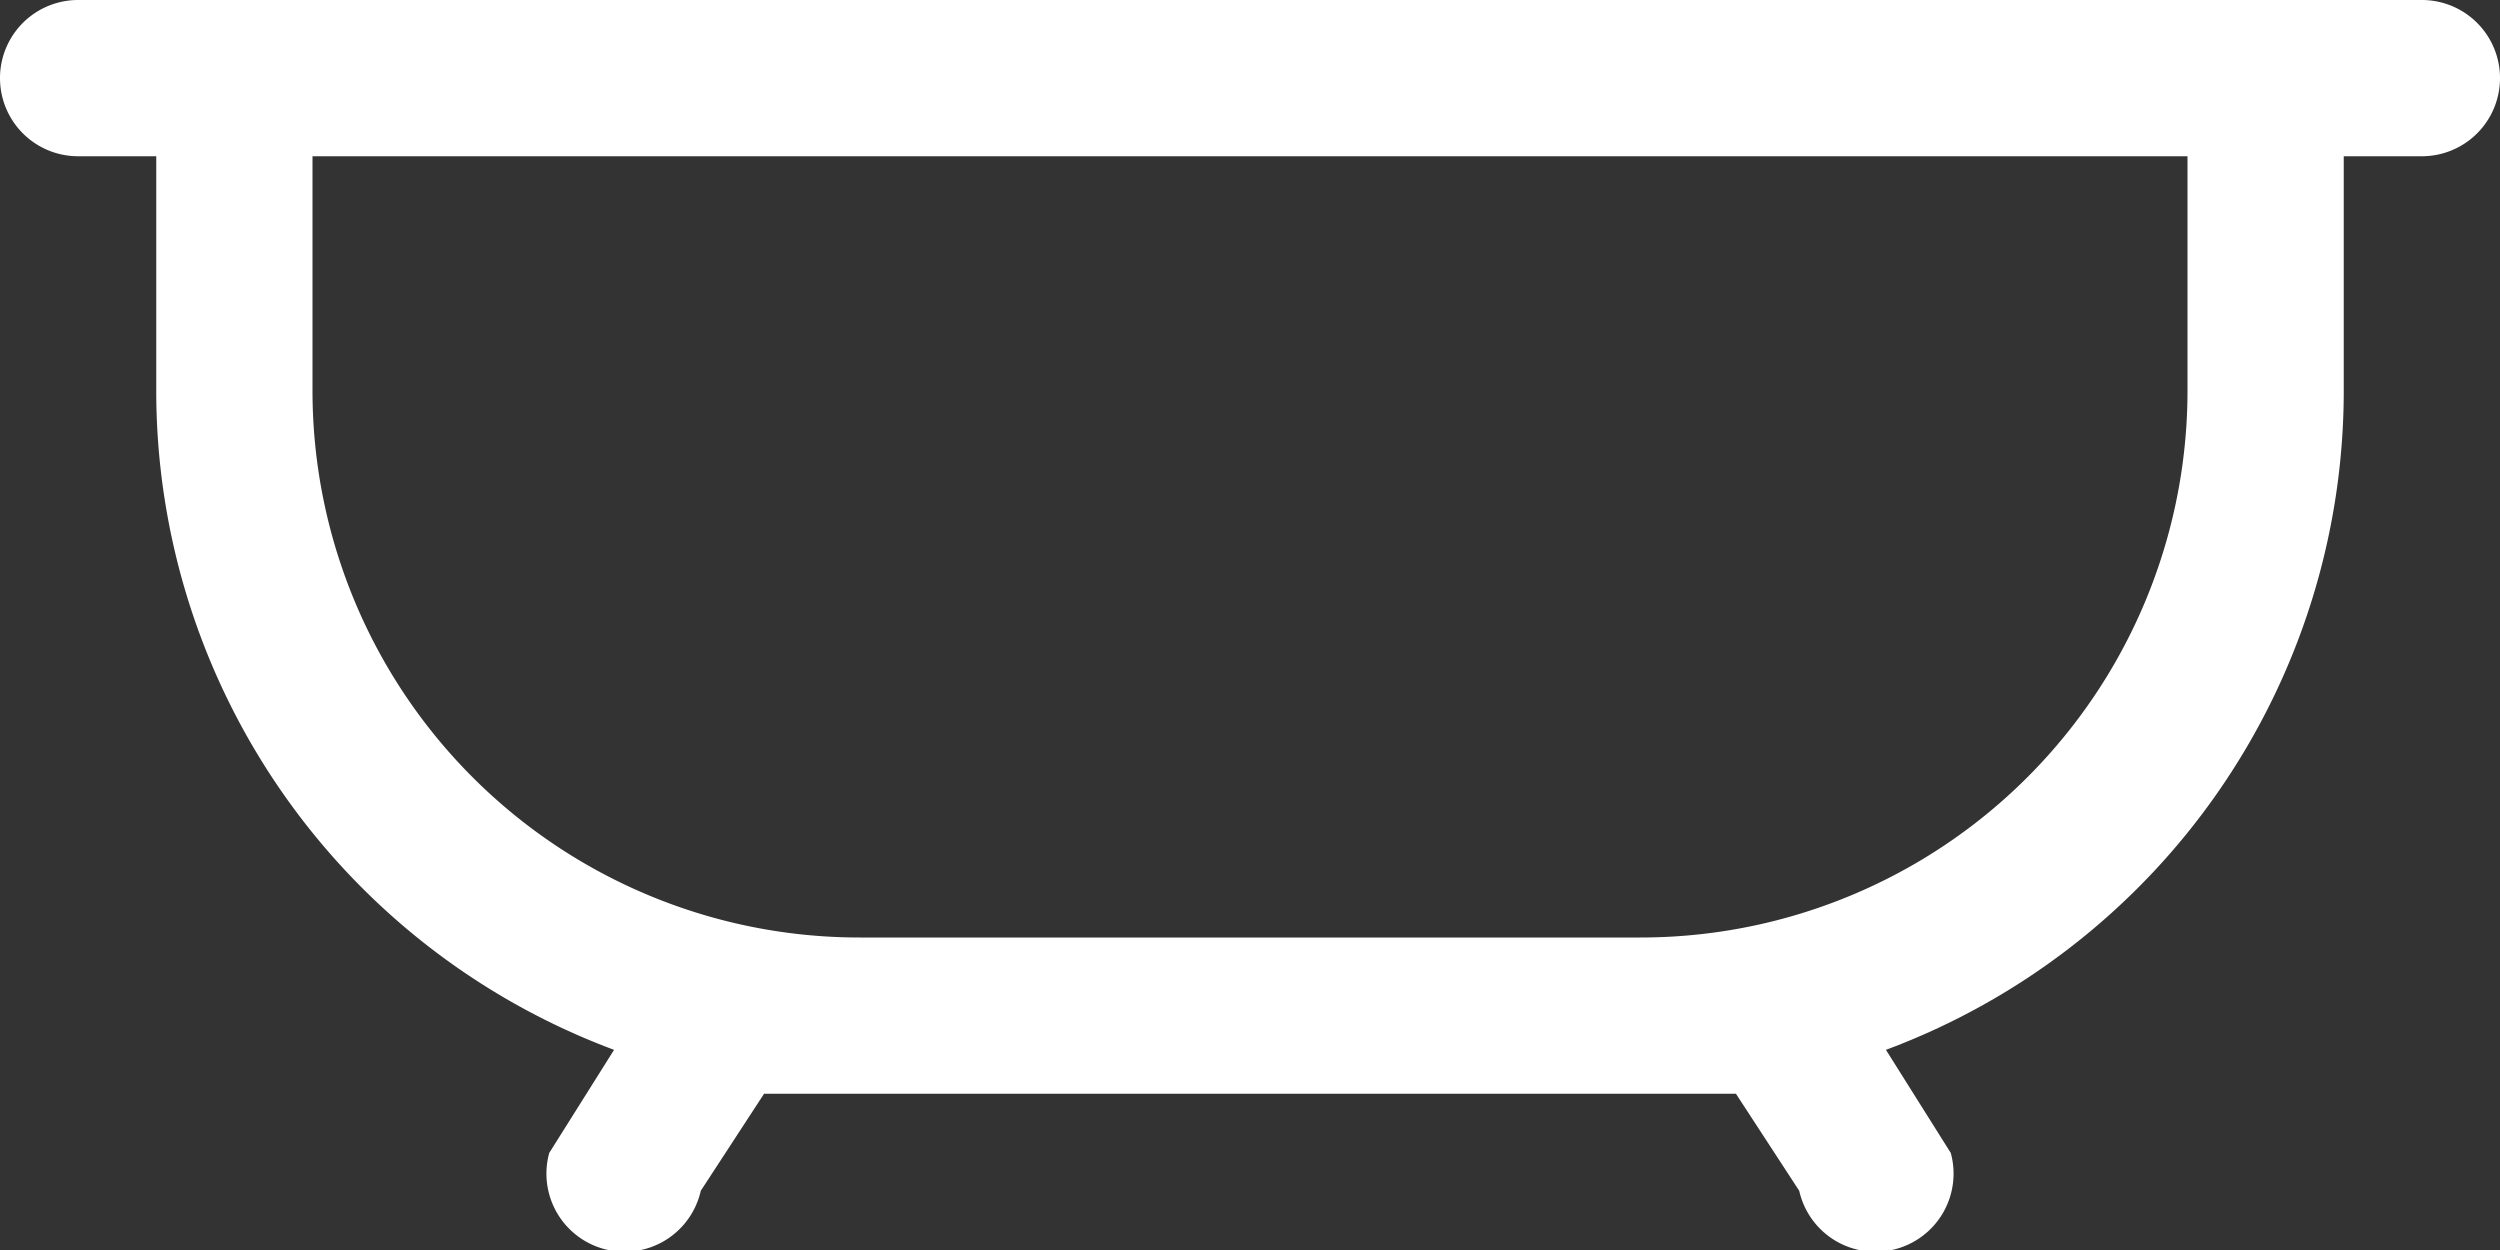 <svg xmlns="http://www.w3.org/2000/svg" width="16" height="8" viewBox="0 0 16 8"><rect x="0" y="0" width="16" height="8" fill="#333333" stroke="none"/><g><g><path fill="#fff" d="M14 1v1.5A3.5 3.5 0 0 1 10.5 6h-5A3.5 3.5 0 0 1 2 2.5V1zM.5 0a.5.5 0 0 0 0 1H1v1.5a4.502 4.502 0 0 0 2.93 4.219l-.415.66a.5.5 0 1 0 .97.242L4.89 7h6.22l.405.621a.5.5 0 1 0 .97-.242l-.415-.66A4.502 4.502 0 0 0 15 2.5V1h.5a.5.5 0 0 0 0-1z"/></g></g></svg>